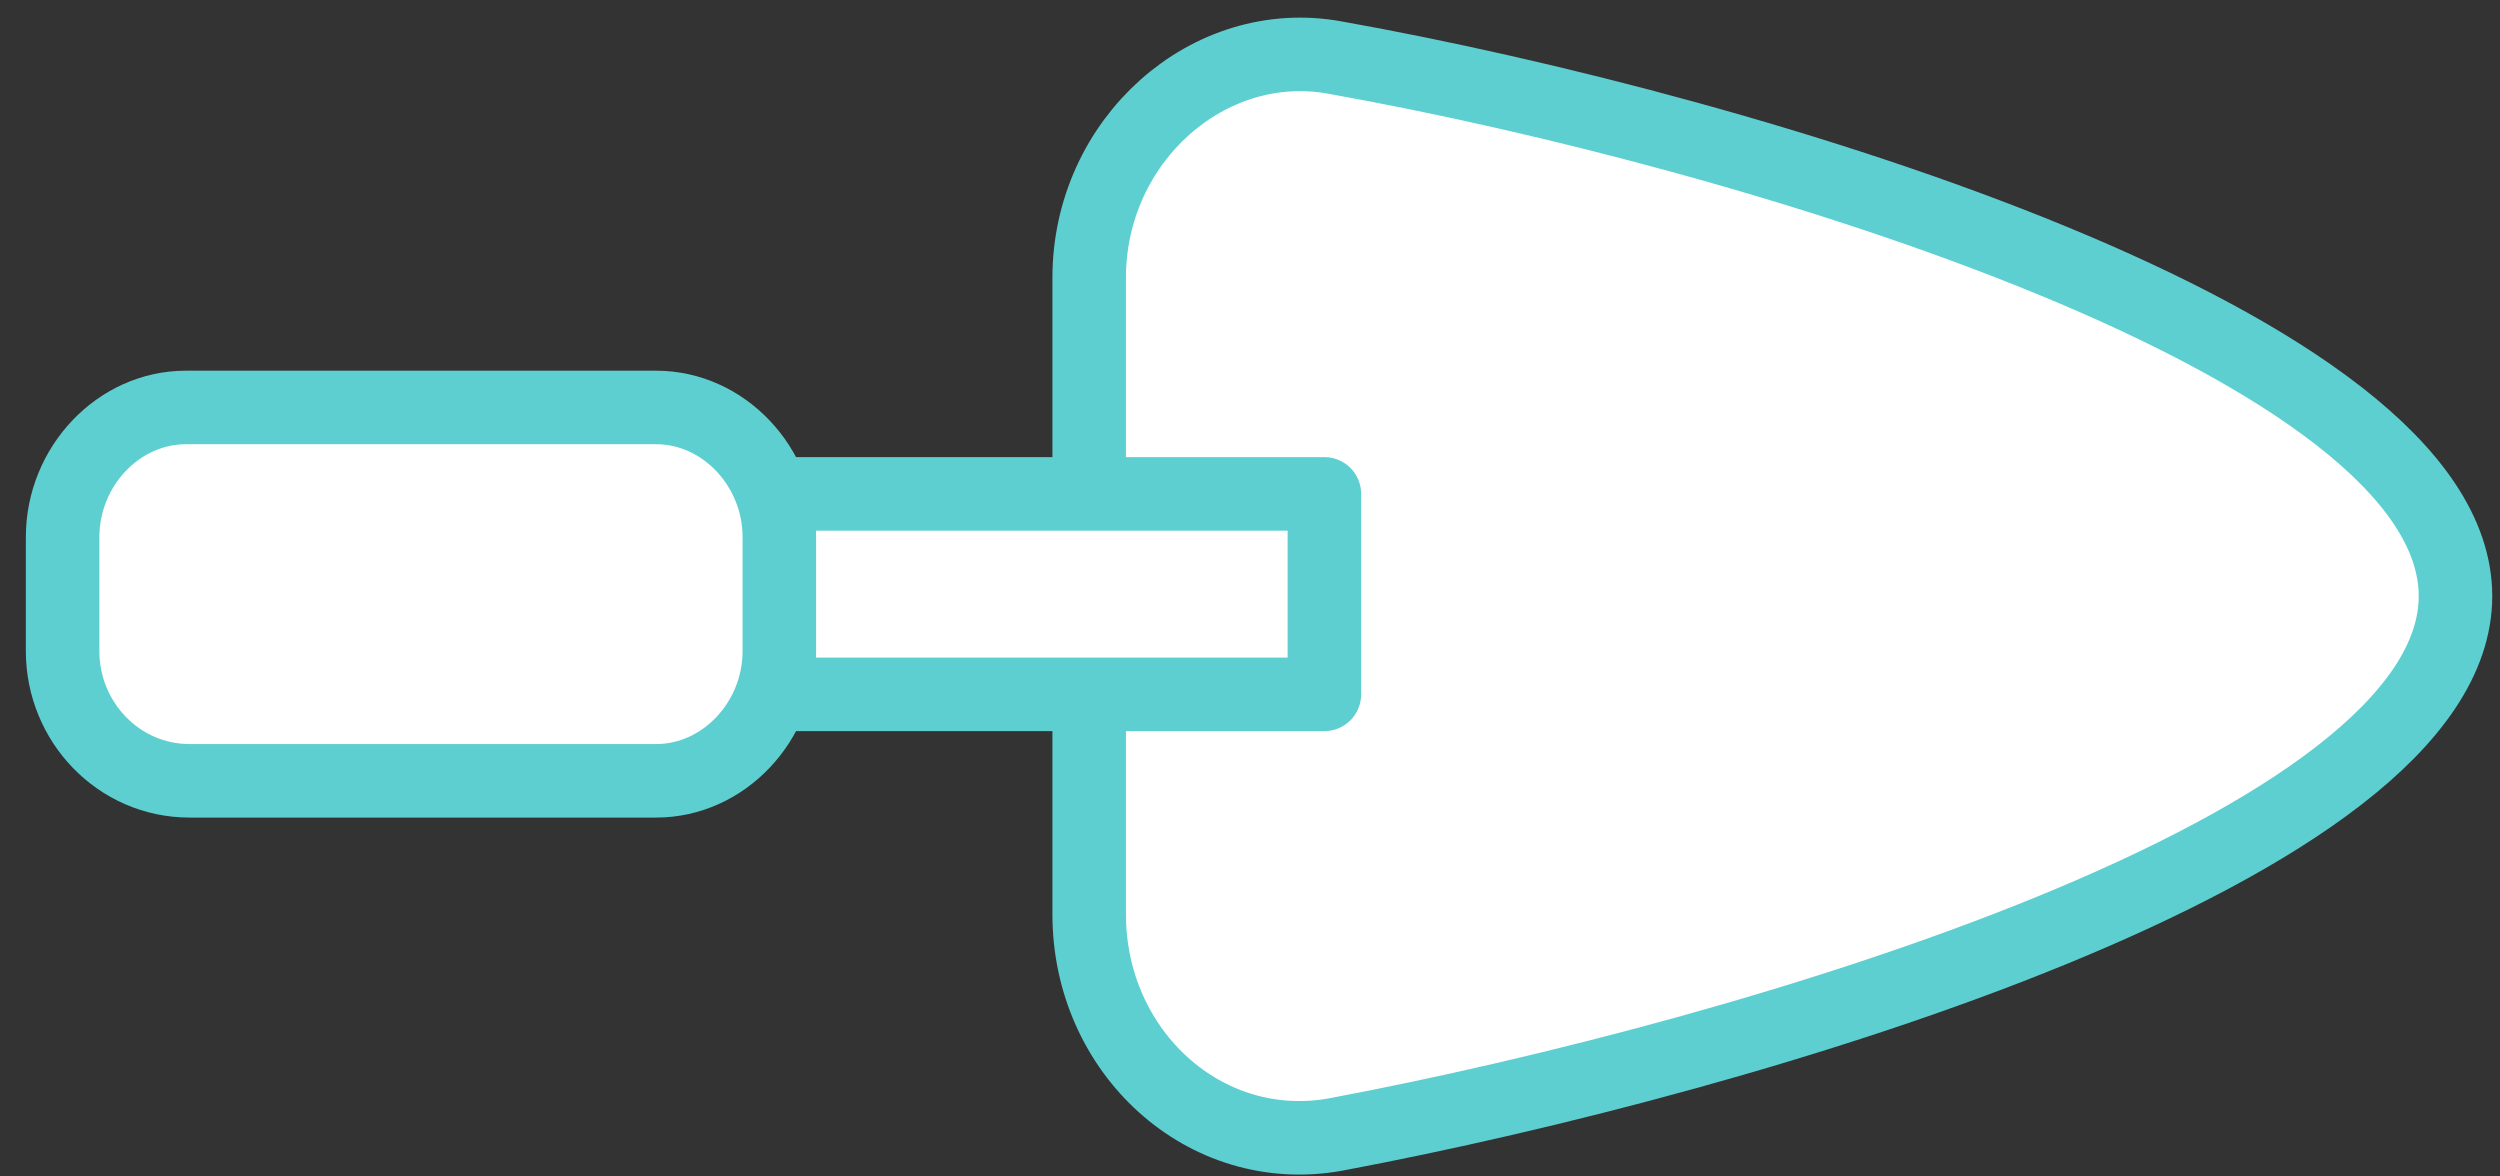 <svg xmlns="http://www.w3.org/2000/svg" width="68" height="32" viewBox="0 0 68 32">
    <rect x="0" y="0" width="68" height="32" fill="#333333" stroke="none"/>
    <g fill="#FFF" fill-rule="nonzero" stroke="#5DCFD0" stroke-linecap="round" stroke-linejoin="round" stroke-width="2">
        <path d="M29.626 7.555c0-3.741 3.25-6.627 6.702-5.986C47.7 3.6 66.789 9.372 66.789 16.214c0 6.841-19.089 12.507-30.461 14.645-3.554.641-6.702-2.245-6.702-5.987V7.555z"/>
        <path d="M36.023 13.434v5.452H18.761v-5.452z"/>
        <path d="M1.703 17.71v-3.1c0-1.924 1.523-3.527 3.35-3.527h12.795c1.827 0 3.35 1.603 3.35 3.527v3.1c0 1.924-1.523 3.528-3.35 3.528H5.155c-1.929 0-3.452-1.604-3.452-3.528z"/>
    </g>
</svg>
